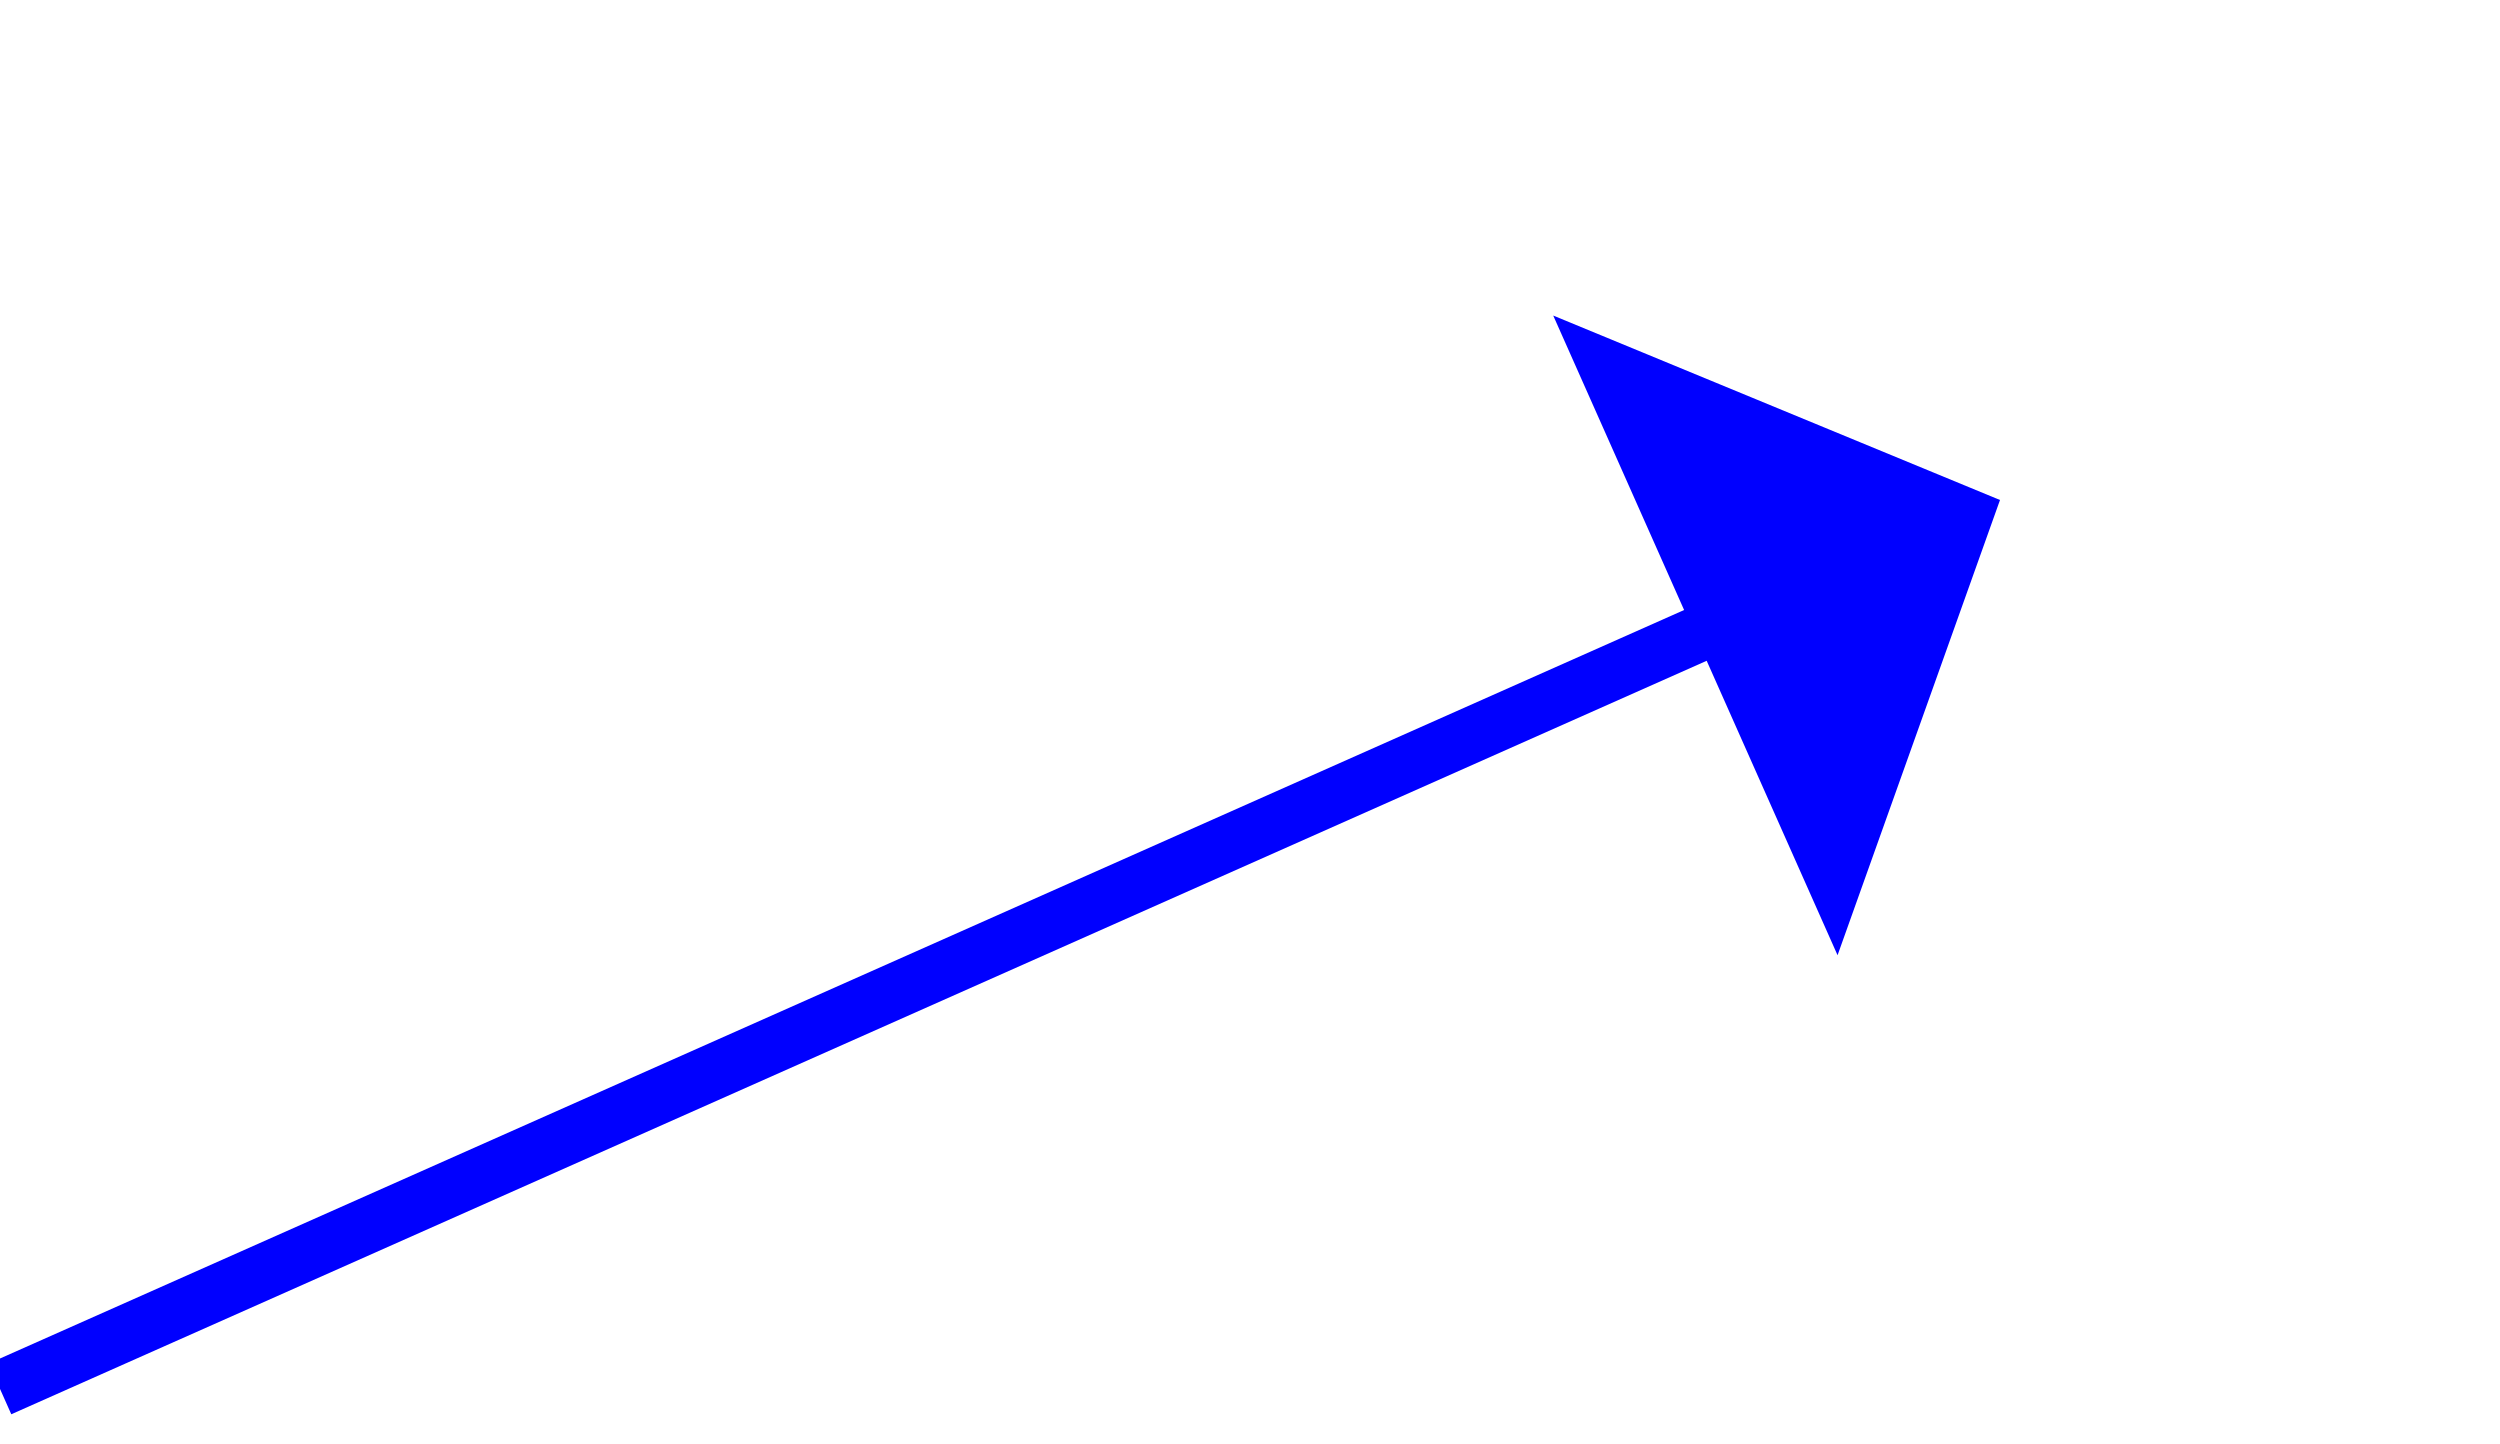 ﻿<?xml version="1.0" encoding="utf-8"?>
<svg version="1.1" xmlns:xlink="http://www.w3.org/1999/xlink" width="45px" height="26px" xmlns="http://www.w3.org/2000/svg">
  <g transform="matrix(1 0 0 1 -899 -6486 )">
    <path d="M 0 16  L 31.431 2.031  " stroke-width="1" stroke="#0000ff" fill="none" transform="matrix(1 0 0 1 899 6495 )" />
    <path d="M 33.076 8.194  L 36 0  L 27.958 -3.32  L 33.076 8.194  Z " fill-rule="nonzero" fill="#0000ff" stroke="none" transform="matrix(1 0 0 1 899 6495 )" />
  </g>
</svg>